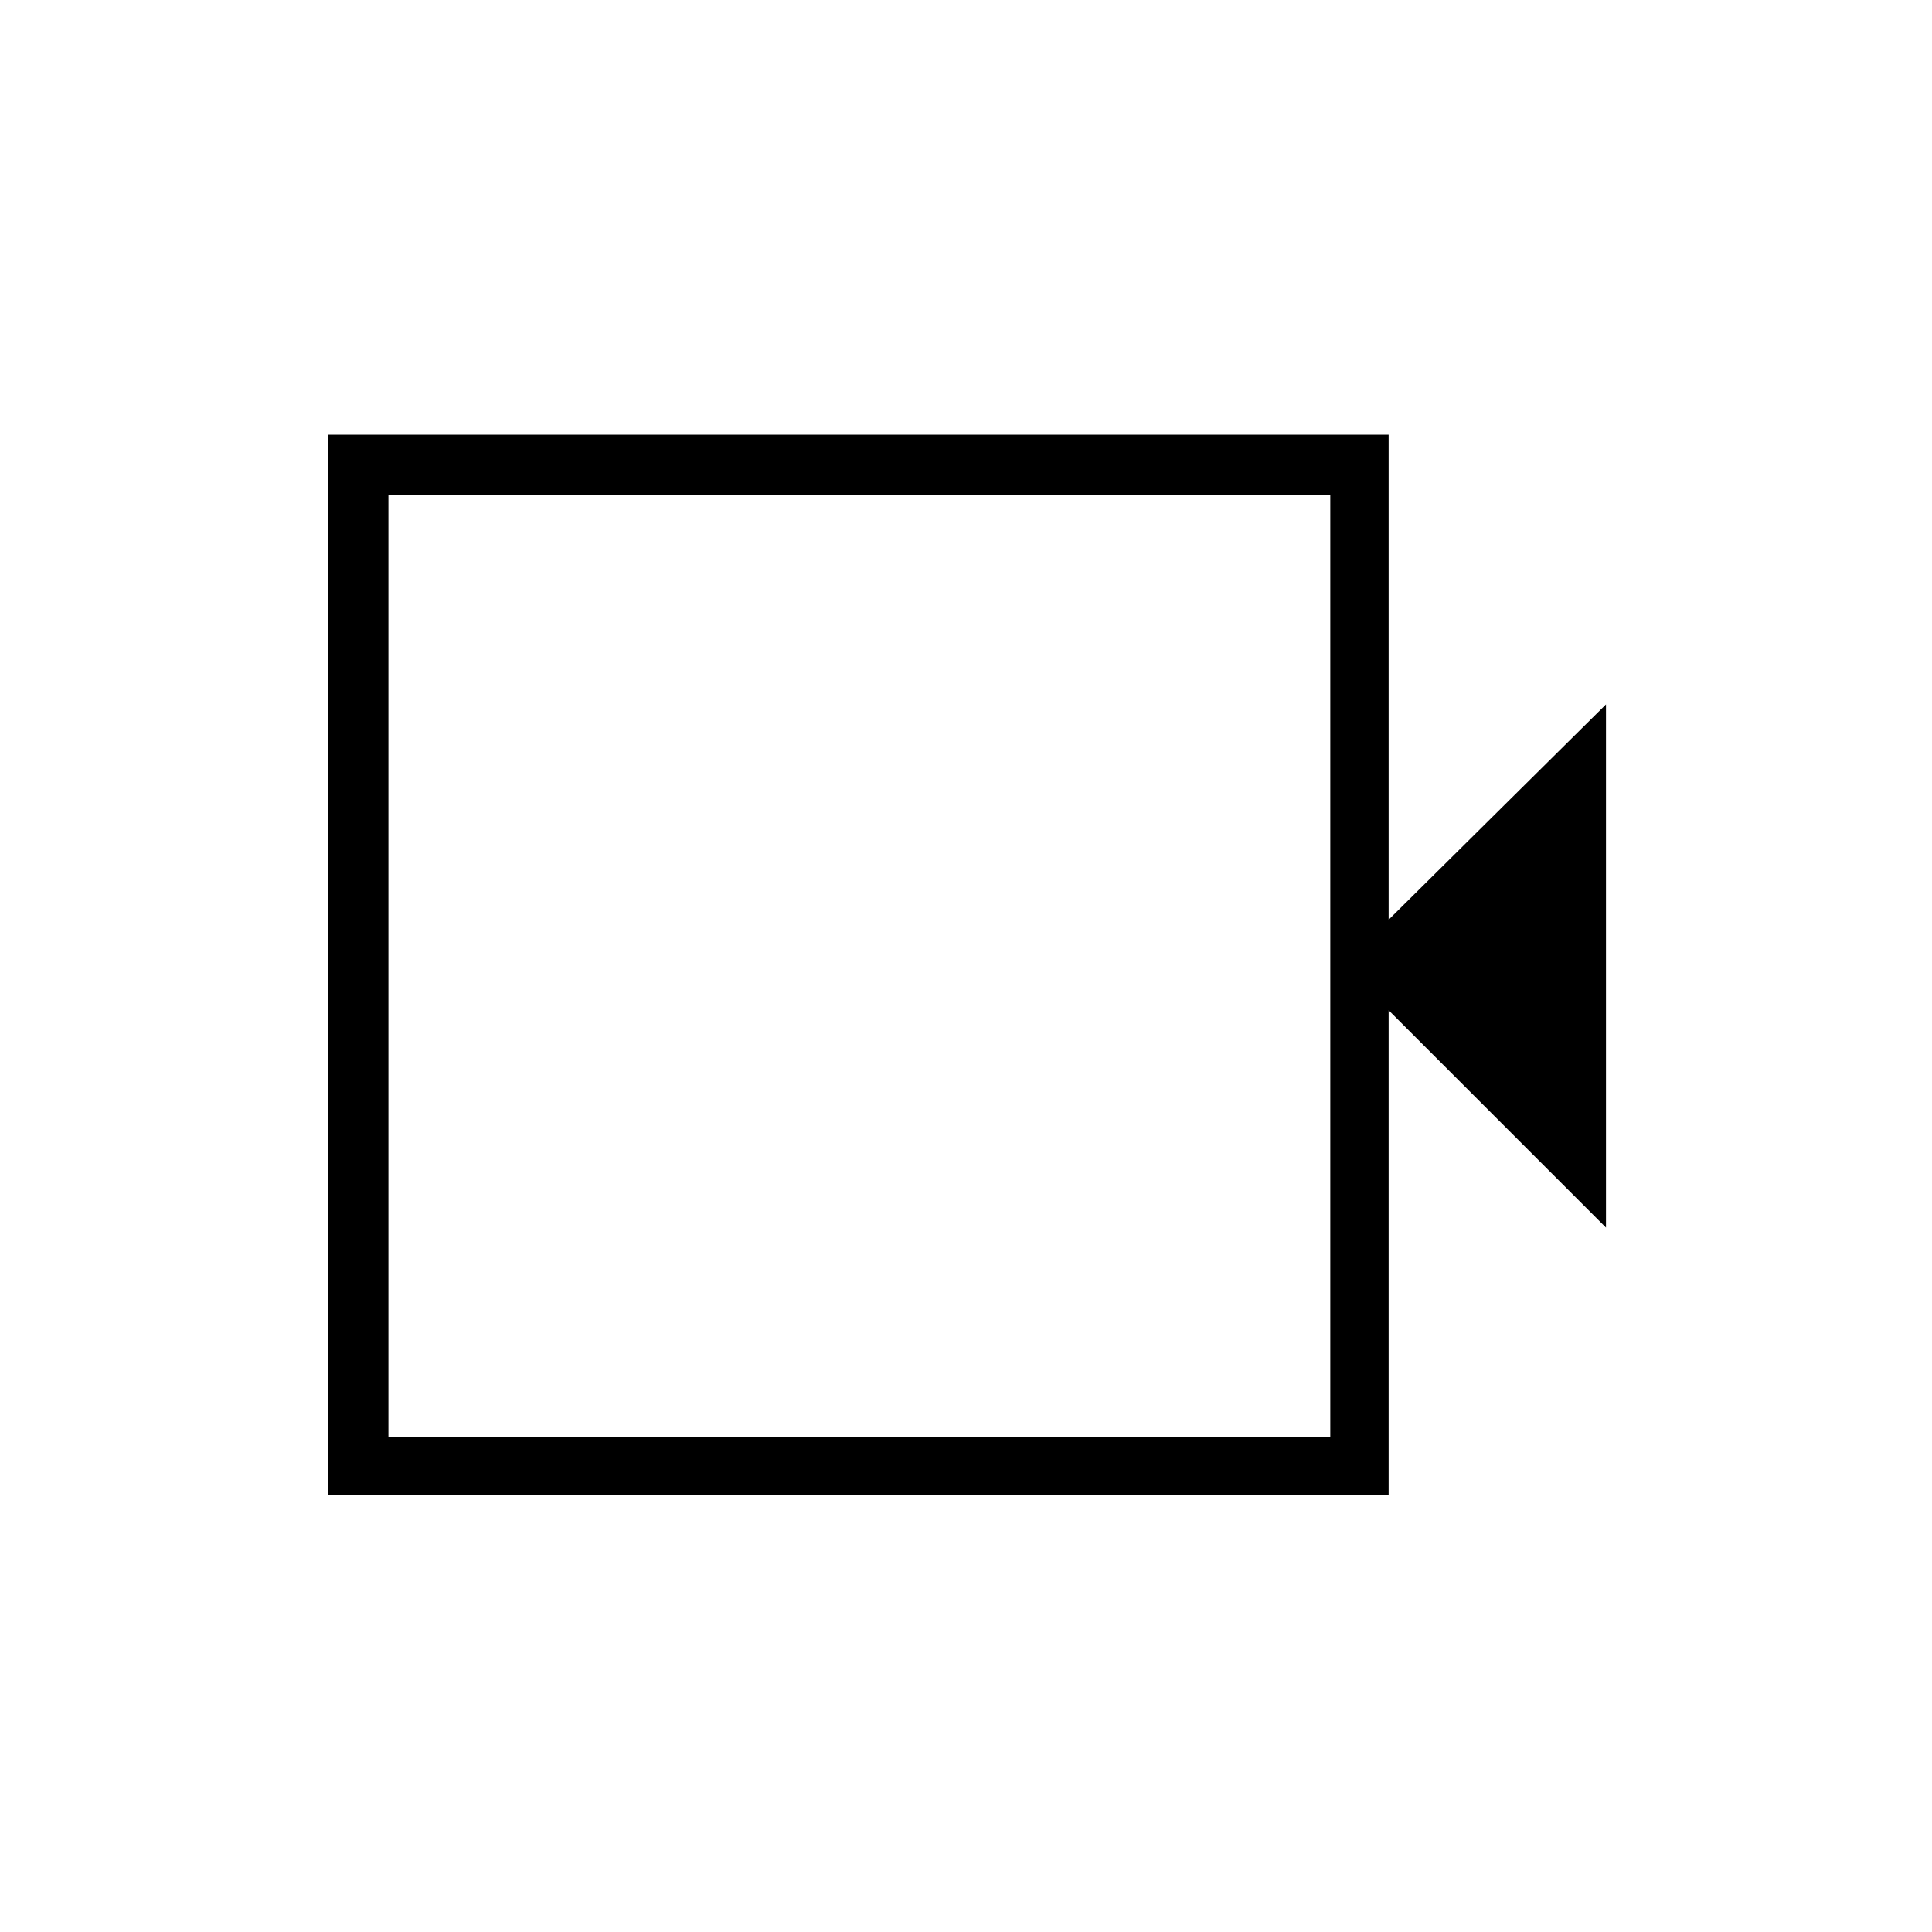 <svg xmlns="http://www.w3.org/2000/svg" height="20" width="20"><path d="M3.396 15.479V4.5H14.375V9.521L16.625 7.292V12.708L14.375 10.458V15.479ZM4.021 14.875H13.771V5.125H4.021ZM4.021 5.125V14.875Z"/></svg>